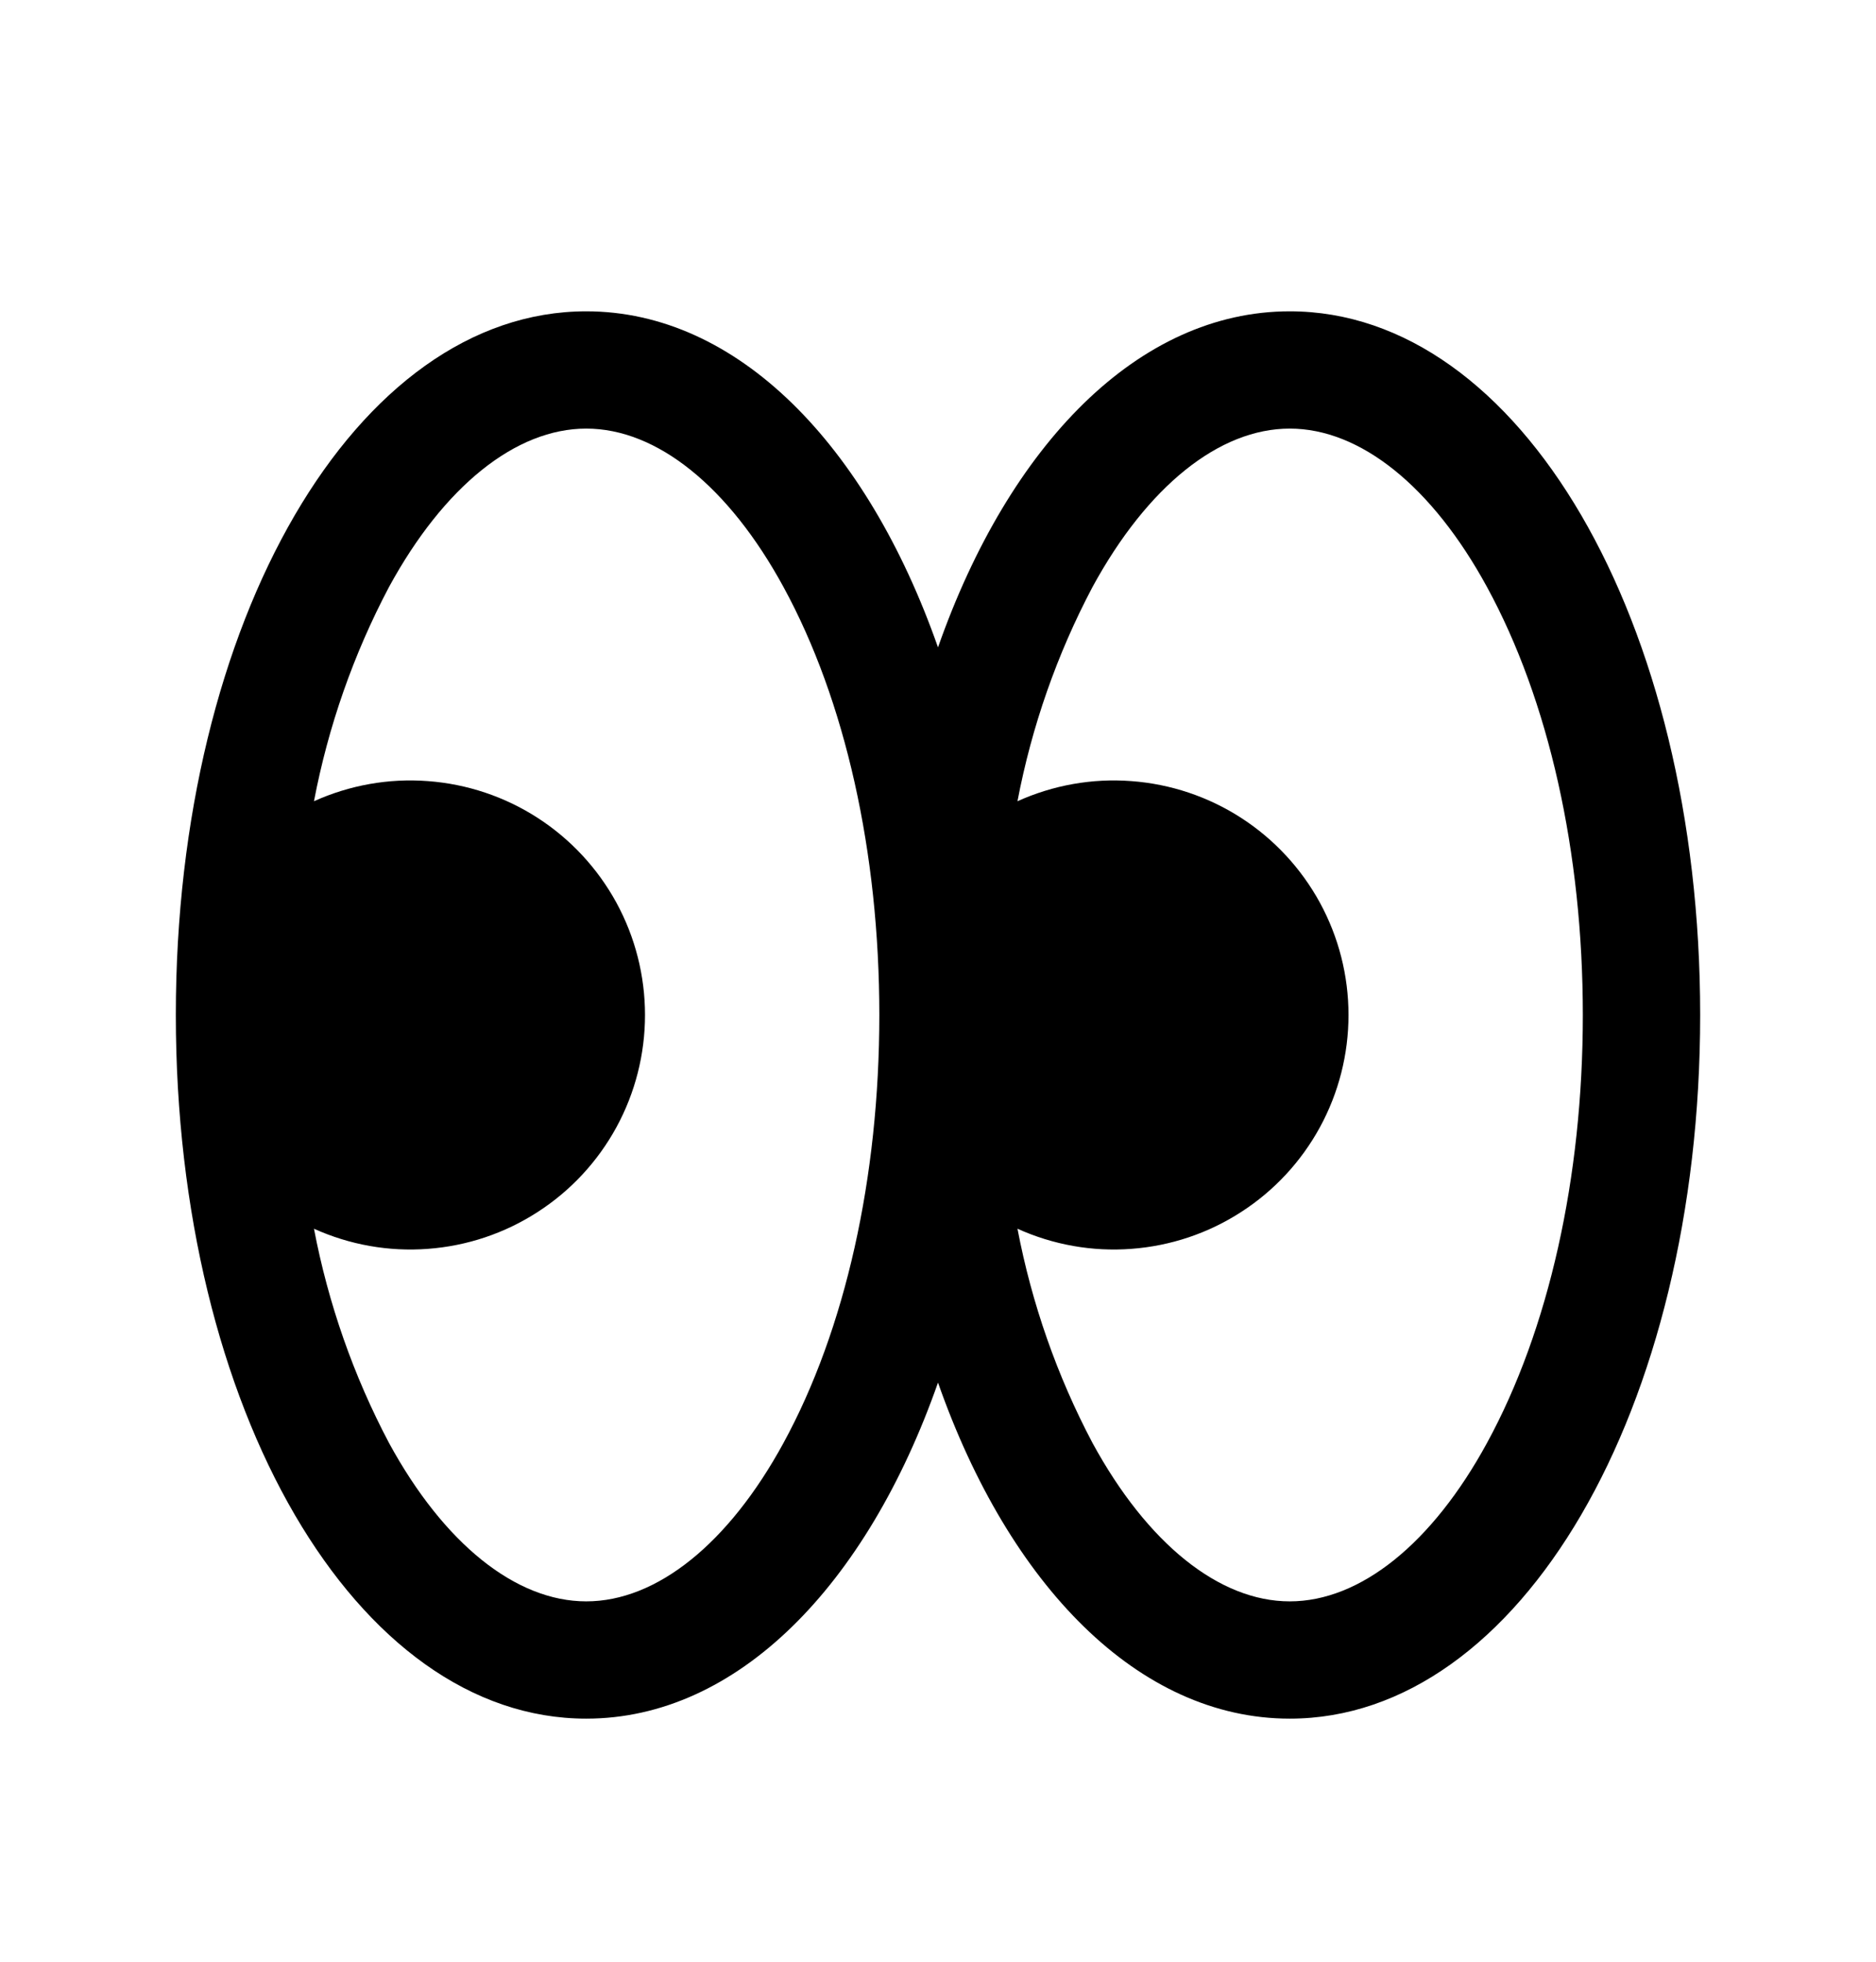 <svg width="22" height="23" viewBox="0 0 22 23" fill="none" xmlns="http://www.w3.org/2000/svg">
<path d="M15.125 3.65C13.354 3.65 11.835 5.211 11 7.59C10.165 5.211 8.646 3.65 6.875 3.65C4.177 3.65 2.062 7.274 2.062 11.9C2.062 16.526 4.177 20.15 6.875 20.15C8.646 20.15 10.165 18.589 11 16.21C11.835 18.589 13.354 20.15 15.125 20.15C17.823 20.15 19.938 16.526 19.938 11.9C19.938 7.274 17.823 3.65 15.125 3.65ZM9.188 16.918C8.545 18.098 7.702 18.775 6.875 18.775C6.048 18.775 5.205 18.098 4.562 16.918C4.145 16.129 3.849 15.282 3.682 14.406C4.1 14.595 4.56 14.677 5.018 14.642C5.477 14.608 5.919 14.46 6.305 14.21C6.692 13.961 7.009 13.619 7.229 13.216C7.449 12.812 7.564 12.36 7.564 11.9C7.564 11.44 7.449 10.988 7.229 10.584C7.009 10.181 6.692 9.839 6.305 9.589C5.919 9.34 5.477 9.192 5.018 9.158C4.56 9.123 4.1 9.205 3.682 9.394C3.849 8.518 4.145 7.671 4.562 6.882C5.205 5.702 6.048 5.025 6.875 5.025C7.702 5.025 8.545 5.702 9.188 6.882C9.913 8.211 10.312 9.993 10.312 11.9C10.312 13.807 9.913 15.589 9.188 16.918ZM17.438 16.918C16.795 18.098 15.952 18.775 15.125 18.775C14.298 18.775 13.455 18.098 12.812 16.918C12.395 16.129 12.099 15.282 11.932 14.406C12.35 14.595 12.81 14.677 13.268 14.642C13.727 14.608 14.169 14.46 14.555 14.21C14.942 13.961 15.259 13.619 15.479 13.216C15.699 12.812 15.814 12.36 15.814 11.9C15.814 11.44 15.699 10.988 15.479 10.584C15.259 10.181 14.942 9.839 14.555 9.589C14.169 9.34 13.727 9.192 13.268 9.158C12.81 9.123 12.35 9.205 11.932 9.394C12.099 8.518 12.395 7.671 12.812 6.882C13.455 5.702 14.298 5.025 15.125 5.025C15.952 5.025 16.795 5.702 17.438 6.882C18.163 8.211 18.562 9.993 18.562 11.9C18.562 13.807 18.163 15.589 17.438 16.918Z" fill="black"/>
</svg>
